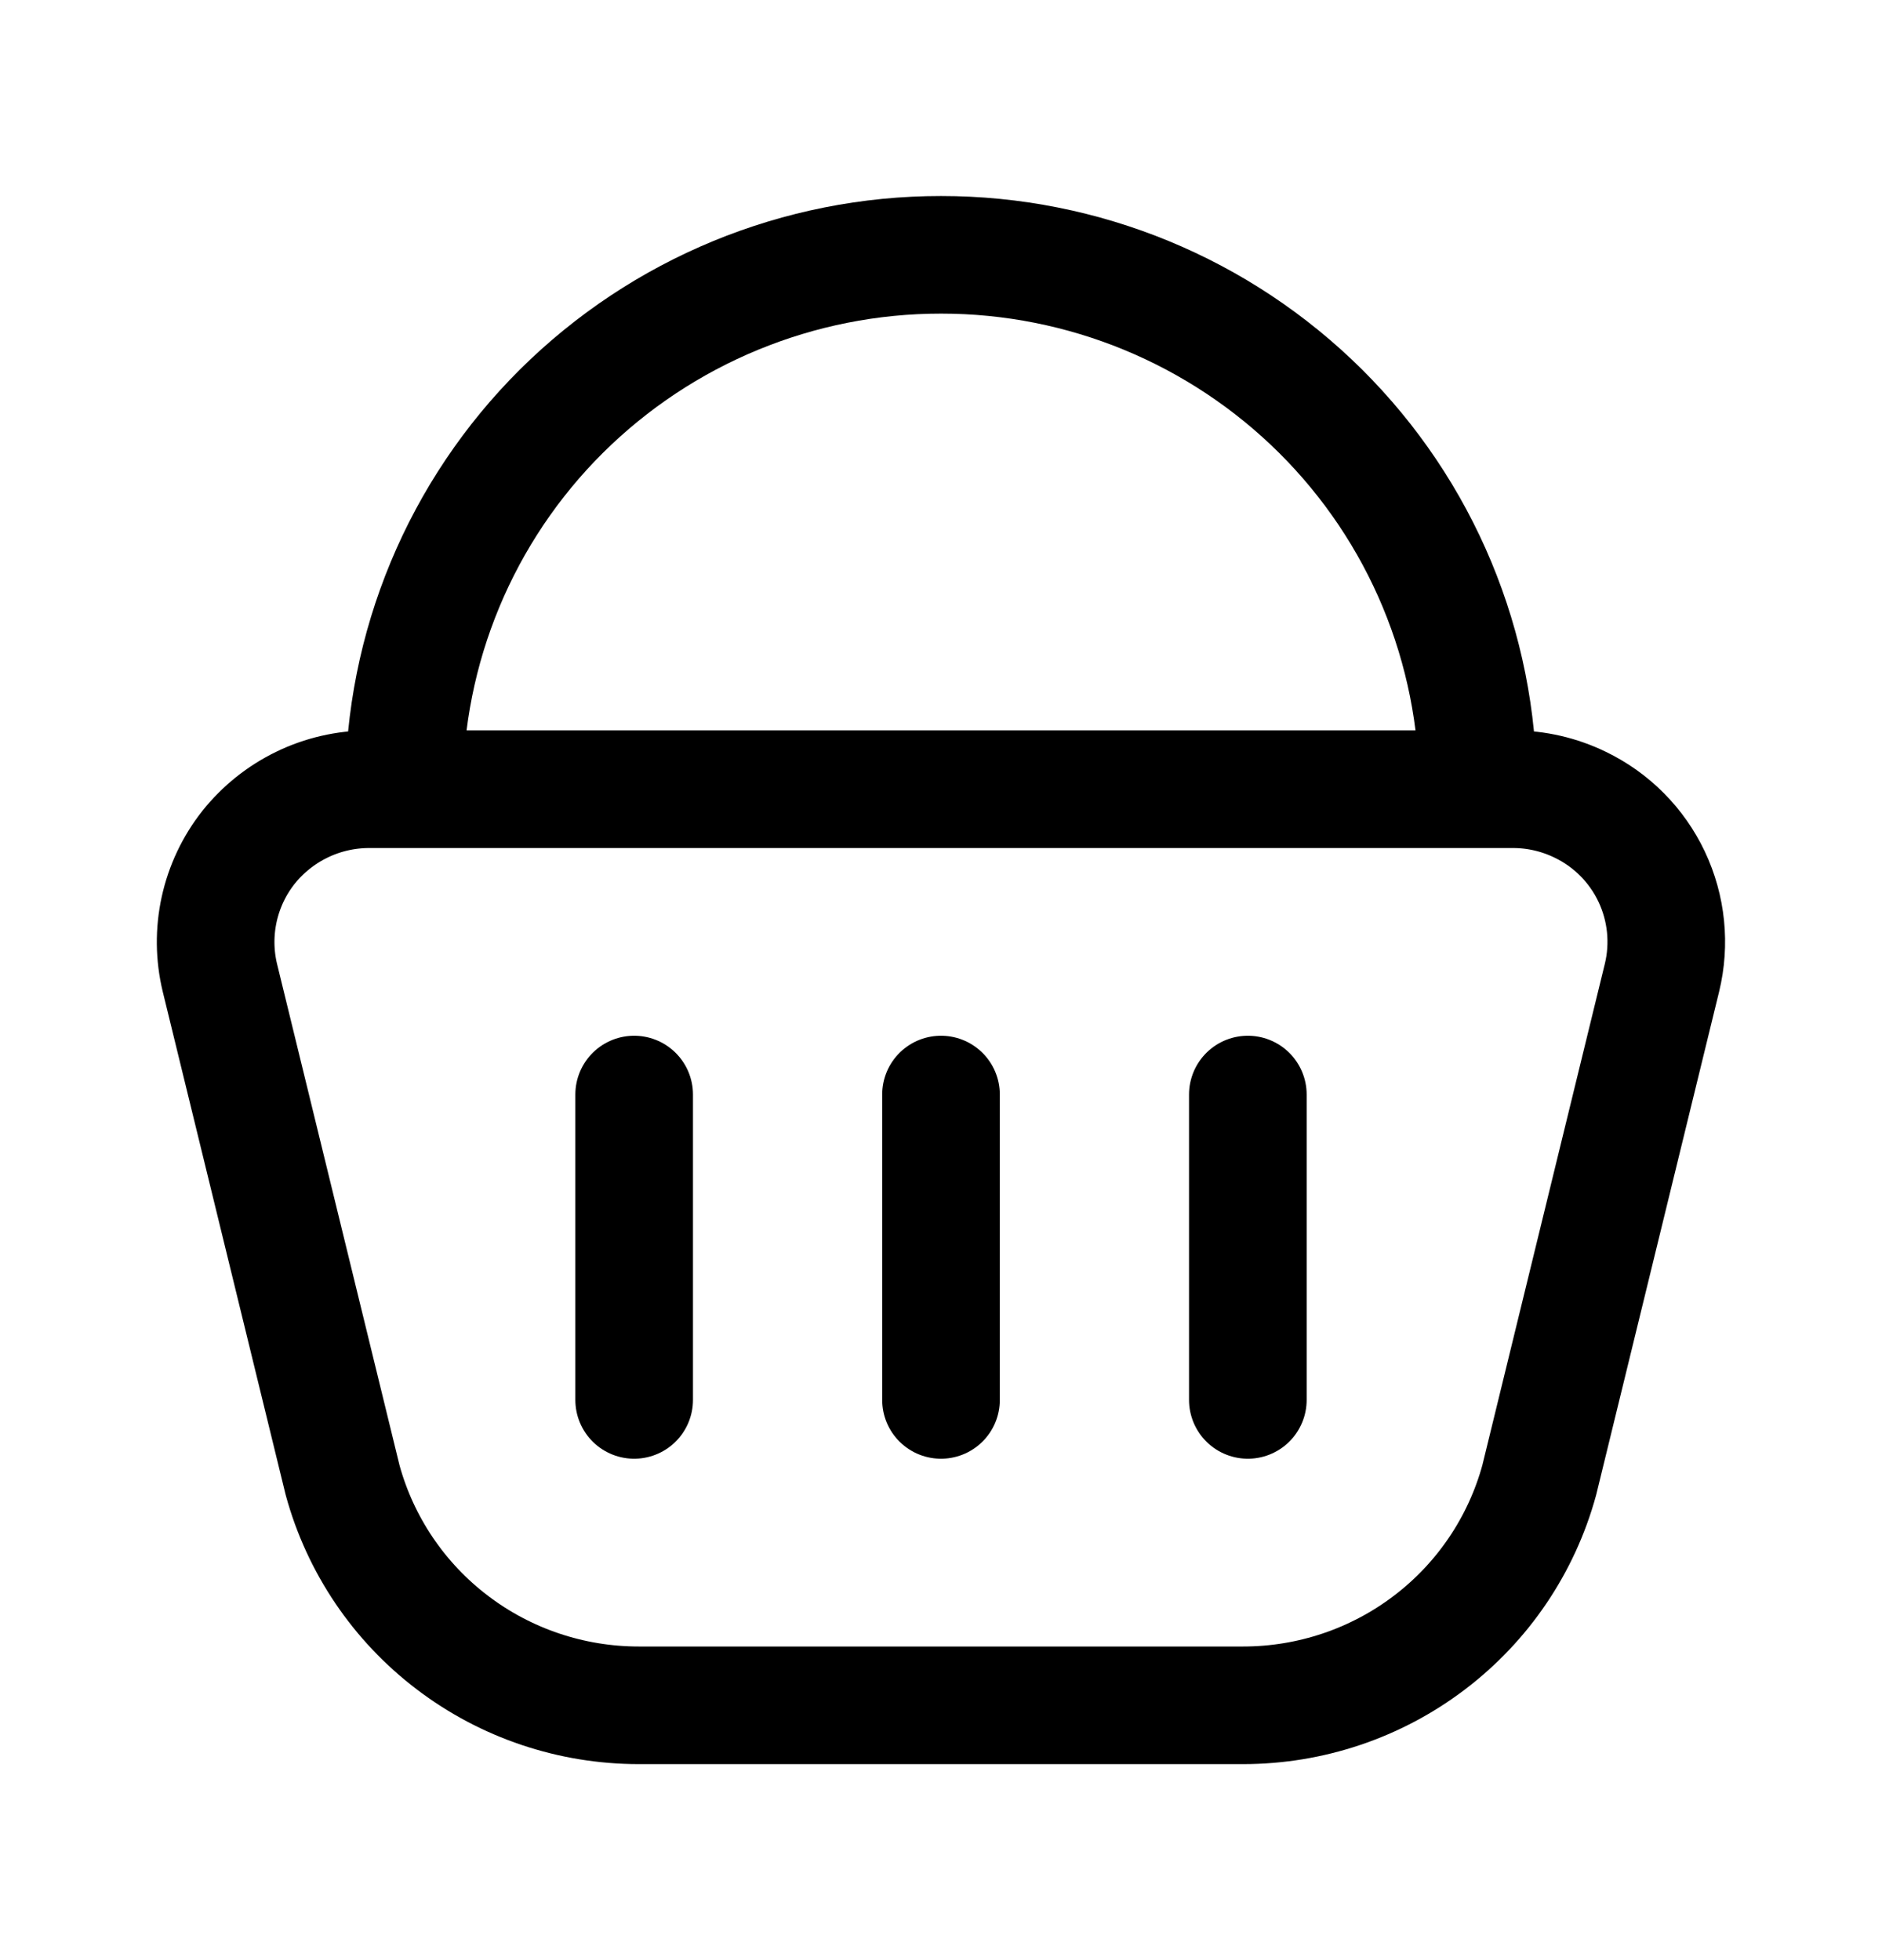 <svg width="24" height="25" viewBox="0 0 24 25" fill="none" xmlns="http://www.w3.org/2000/svg">
<path d="M19.298 10.066H4.702C4.407 10.067 4.115 10.134 3.85 10.263C3.584 10.392 3.351 10.579 3.167 10.81C2.985 11.041 2.858 11.311 2.795 11.598C2.732 11.886 2.735 12.184 2.804 12.47L4.369 18.878C4.595 19.704 5.087 20.432 5.769 20.95C6.451 21.469 7.286 21.75 8.145 21.75H15.853C16.712 21.75 17.547 21.469 18.229 20.95C18.911 20.432 19.403 19.704 19.629 18.878L21.194 12.471C21.299 12.039 21.253 11.584 21.063 11.182C20.873 10.78 20.551 10.456 20.15 10.263C19.884 10.134 19.592 10.066 19.296 10.066M8.087 13.96V17.855M12 13.96V17.855M15.913 13.96V17.855M18.848 10.066C18.848 9.17 18.67 8.283 18.326 7.456C17.982 6.629 17.477 5.878 16.842 5.246C15.555 3.967 13.815 3.249 12 3.25C10.186 3.249 8.445 3.967 7.158 5.246C6.523 5.878 6.019 6.629 5.675 7.456C5.331 8.283 5.153 9.17 5.153 10.066" stroke="black" stroke-width="1.5" stroke-linecap="round" stroke-linejoin="round"/>
</svg>
